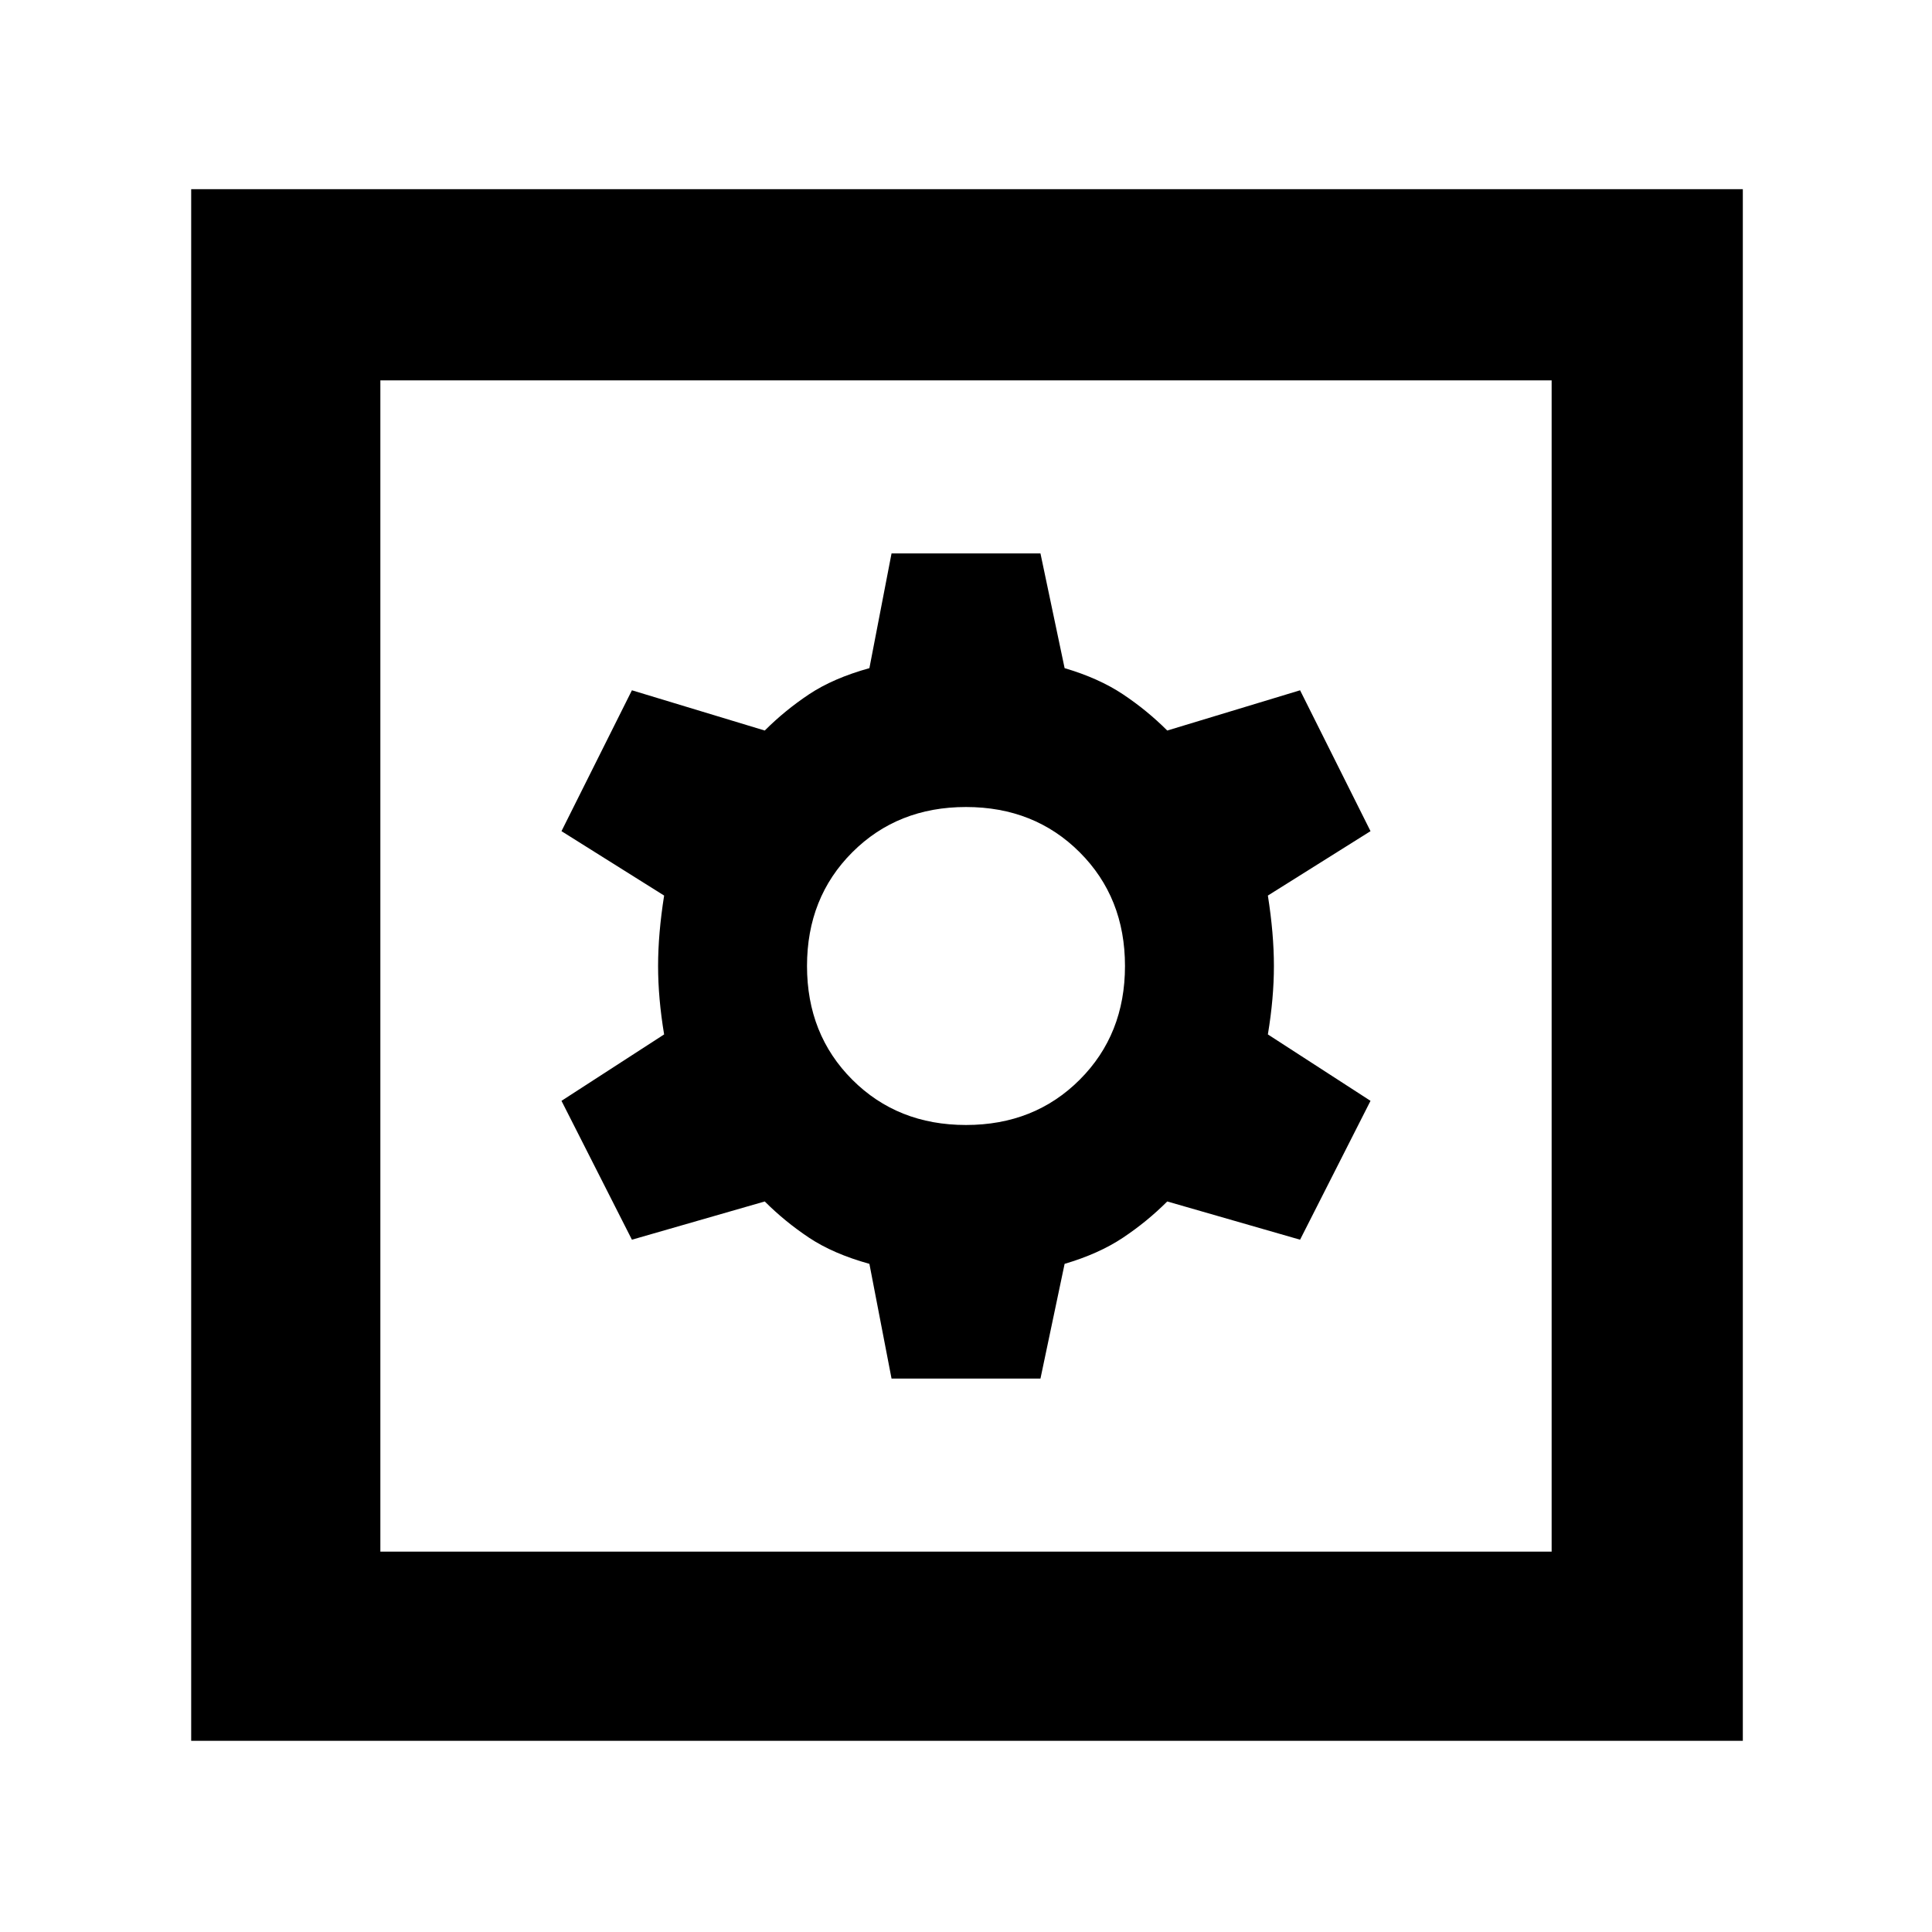 <svg xmlns="http://www.w3.org/2000/svg" height="48" width="48"><path d="M4.75 43.25V4.7H43.3V43.25ZM9.45 38.55H38.55V9.45H9.45ZM22.15 34.25H25.85L26.45 31.4Q27.3 31.15 27.9 30.75Q28.5 30.35 29 29.85L32.3 30.8L34.05 27.35L31.5 25.7Q31.65 24.8 31.65 24Q31.65 23.2 31.5 22.25L34.05 20.65L32.3 17.15L29 18.15Q28.5 17.65 27.9 17.25Q27.3 16.85 26.45 16.6L25.85 13.75H22.15L21.6 16.6Q20.7 16.85 20.1 17.25Q19.5 17.65 19 18.15L15.7 17.15L13.95 20.65L16.5 22.25Q16.35 23.2 16.35 24Q16.35 24.8 16.5 25.7L13.95 27.35L15.7 30.8L19 29.85Q19.5 30.35 20.1 30.75Q20.7 31.15 21.6 31.4ZM24 27.95Q22.3 27.95 21.175 26.825Q20.05 25.7 20.05 24Q20.05 22.3 21.175 21.175Q22.3 20.05 24 20.05Q25.7 20.05 26.825 21.175Q27.95 22.3 27.95 24Q27.95 25.7 26.825 26.825Q25.7 27.95 24 27.95ZM9.45 38.55V9.45V38.55Z"/></svg>